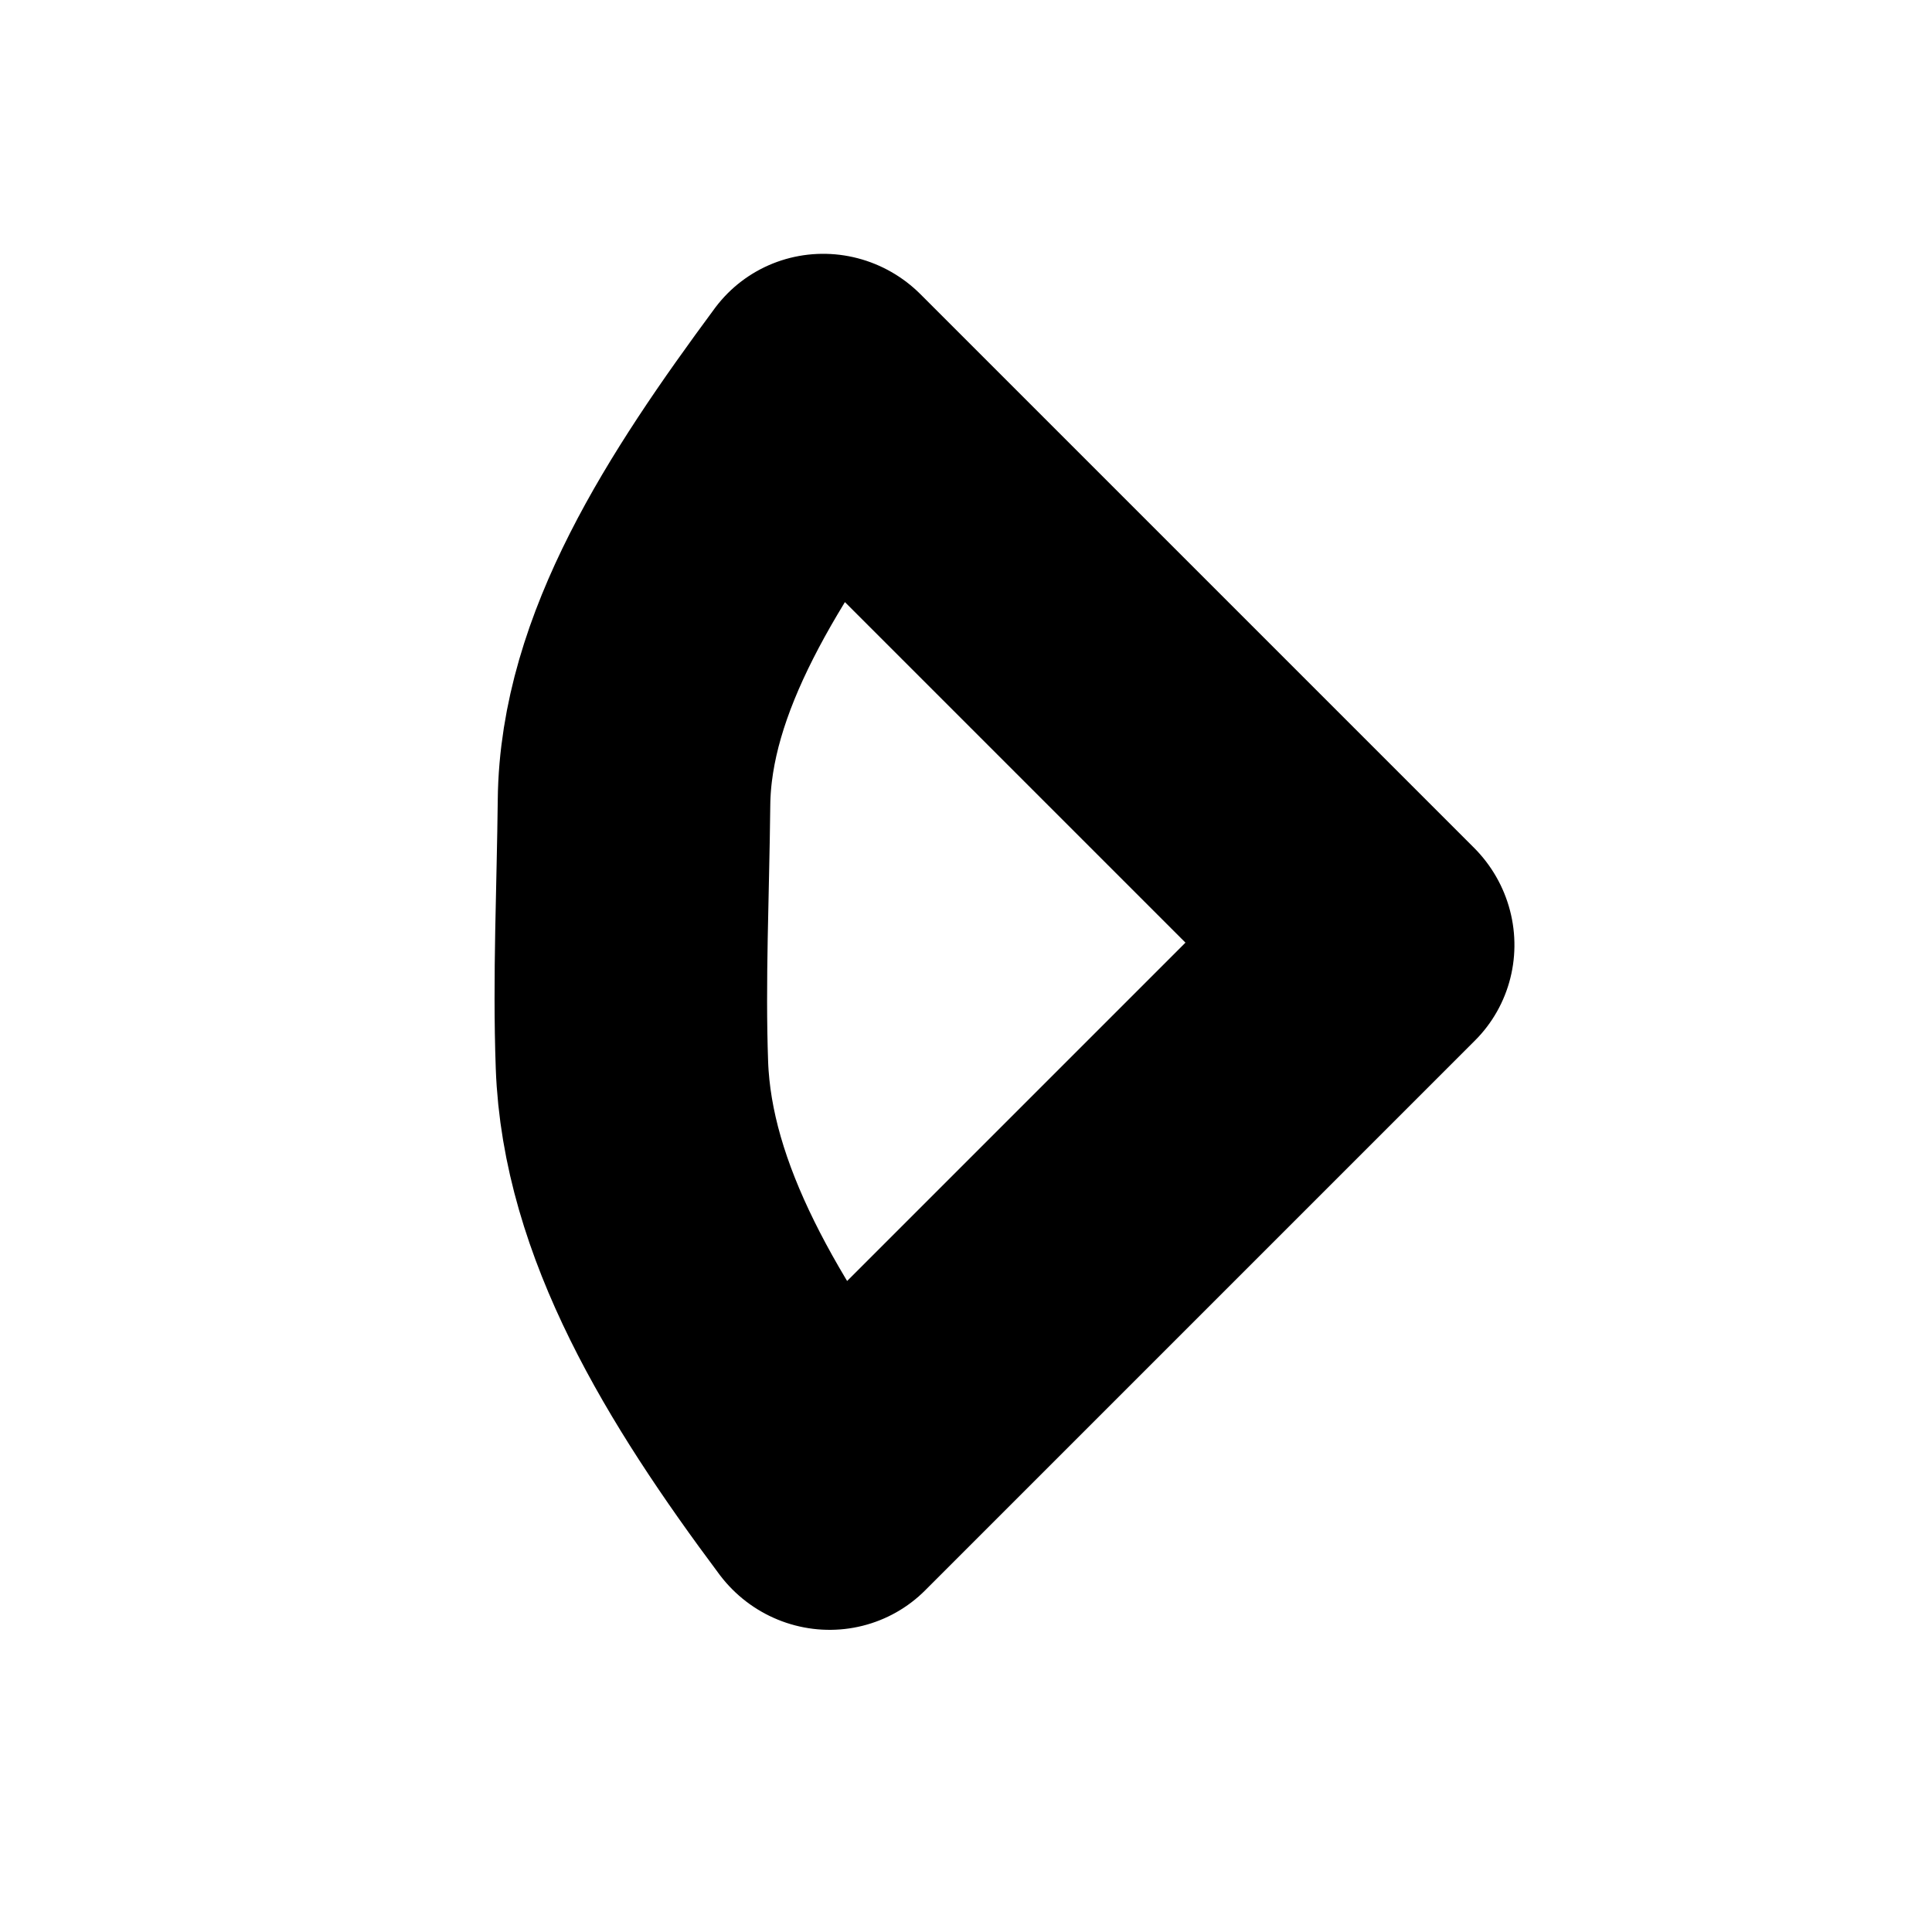 <?xml version="1.0" encoding="UTF-8" standalone="no"?>
<!DOCTYPE svg PUBLIC "-//W3C//DTD SVG 1.1//EN" "http://www.w3.org/Graphics/SVG/1.1/DTD/svg11.dtd">
<svg width="100%" height="100%" viewBox="0 0 1182 1182" version="1.1" xmlns="http://www.w3.org/2000/svg" xmlns:xlink="http://www.w3.org/1999/xlink" xml:space="preserve" xmlns:serif="http://www.serif.com/" style="fill-rule:evenodd;clip-rule:evenodd;stroke-linecap:round;stroke-linejoin:round;stroke-miterlimit:1.5;">
    <g transform="matrix(1,0,0,1,-344.694,-21.532)">
        <g id="down_dark" transform="matrix(1,0,0,1,-818.692,-61.511)">
            <g transform="matrix(0.978,0.978,-0.968,0.968,1667.85,-186.769)">
                <path d="M606.252,262.62L259.965,262.62C271.208,338.542 286.3,408.731 329.346,453.172C356.84,481.557 382.905,510.536 410.739,536.725C457.913,581.11 528.572,598.836 606.252,610.19L606.252,262.62Z" style="fill:none;stroke:black;stroke-width:121.17px;"/>
            </g>
            <g transform="matrix(1.238,0,0,2.457,966.941,-121.015)">
                <rect x="158.628" y="83.043" width="953.734" height="480.658" style="fill:none;"/>
            </g>
        </g>
    </g>
</svg>

